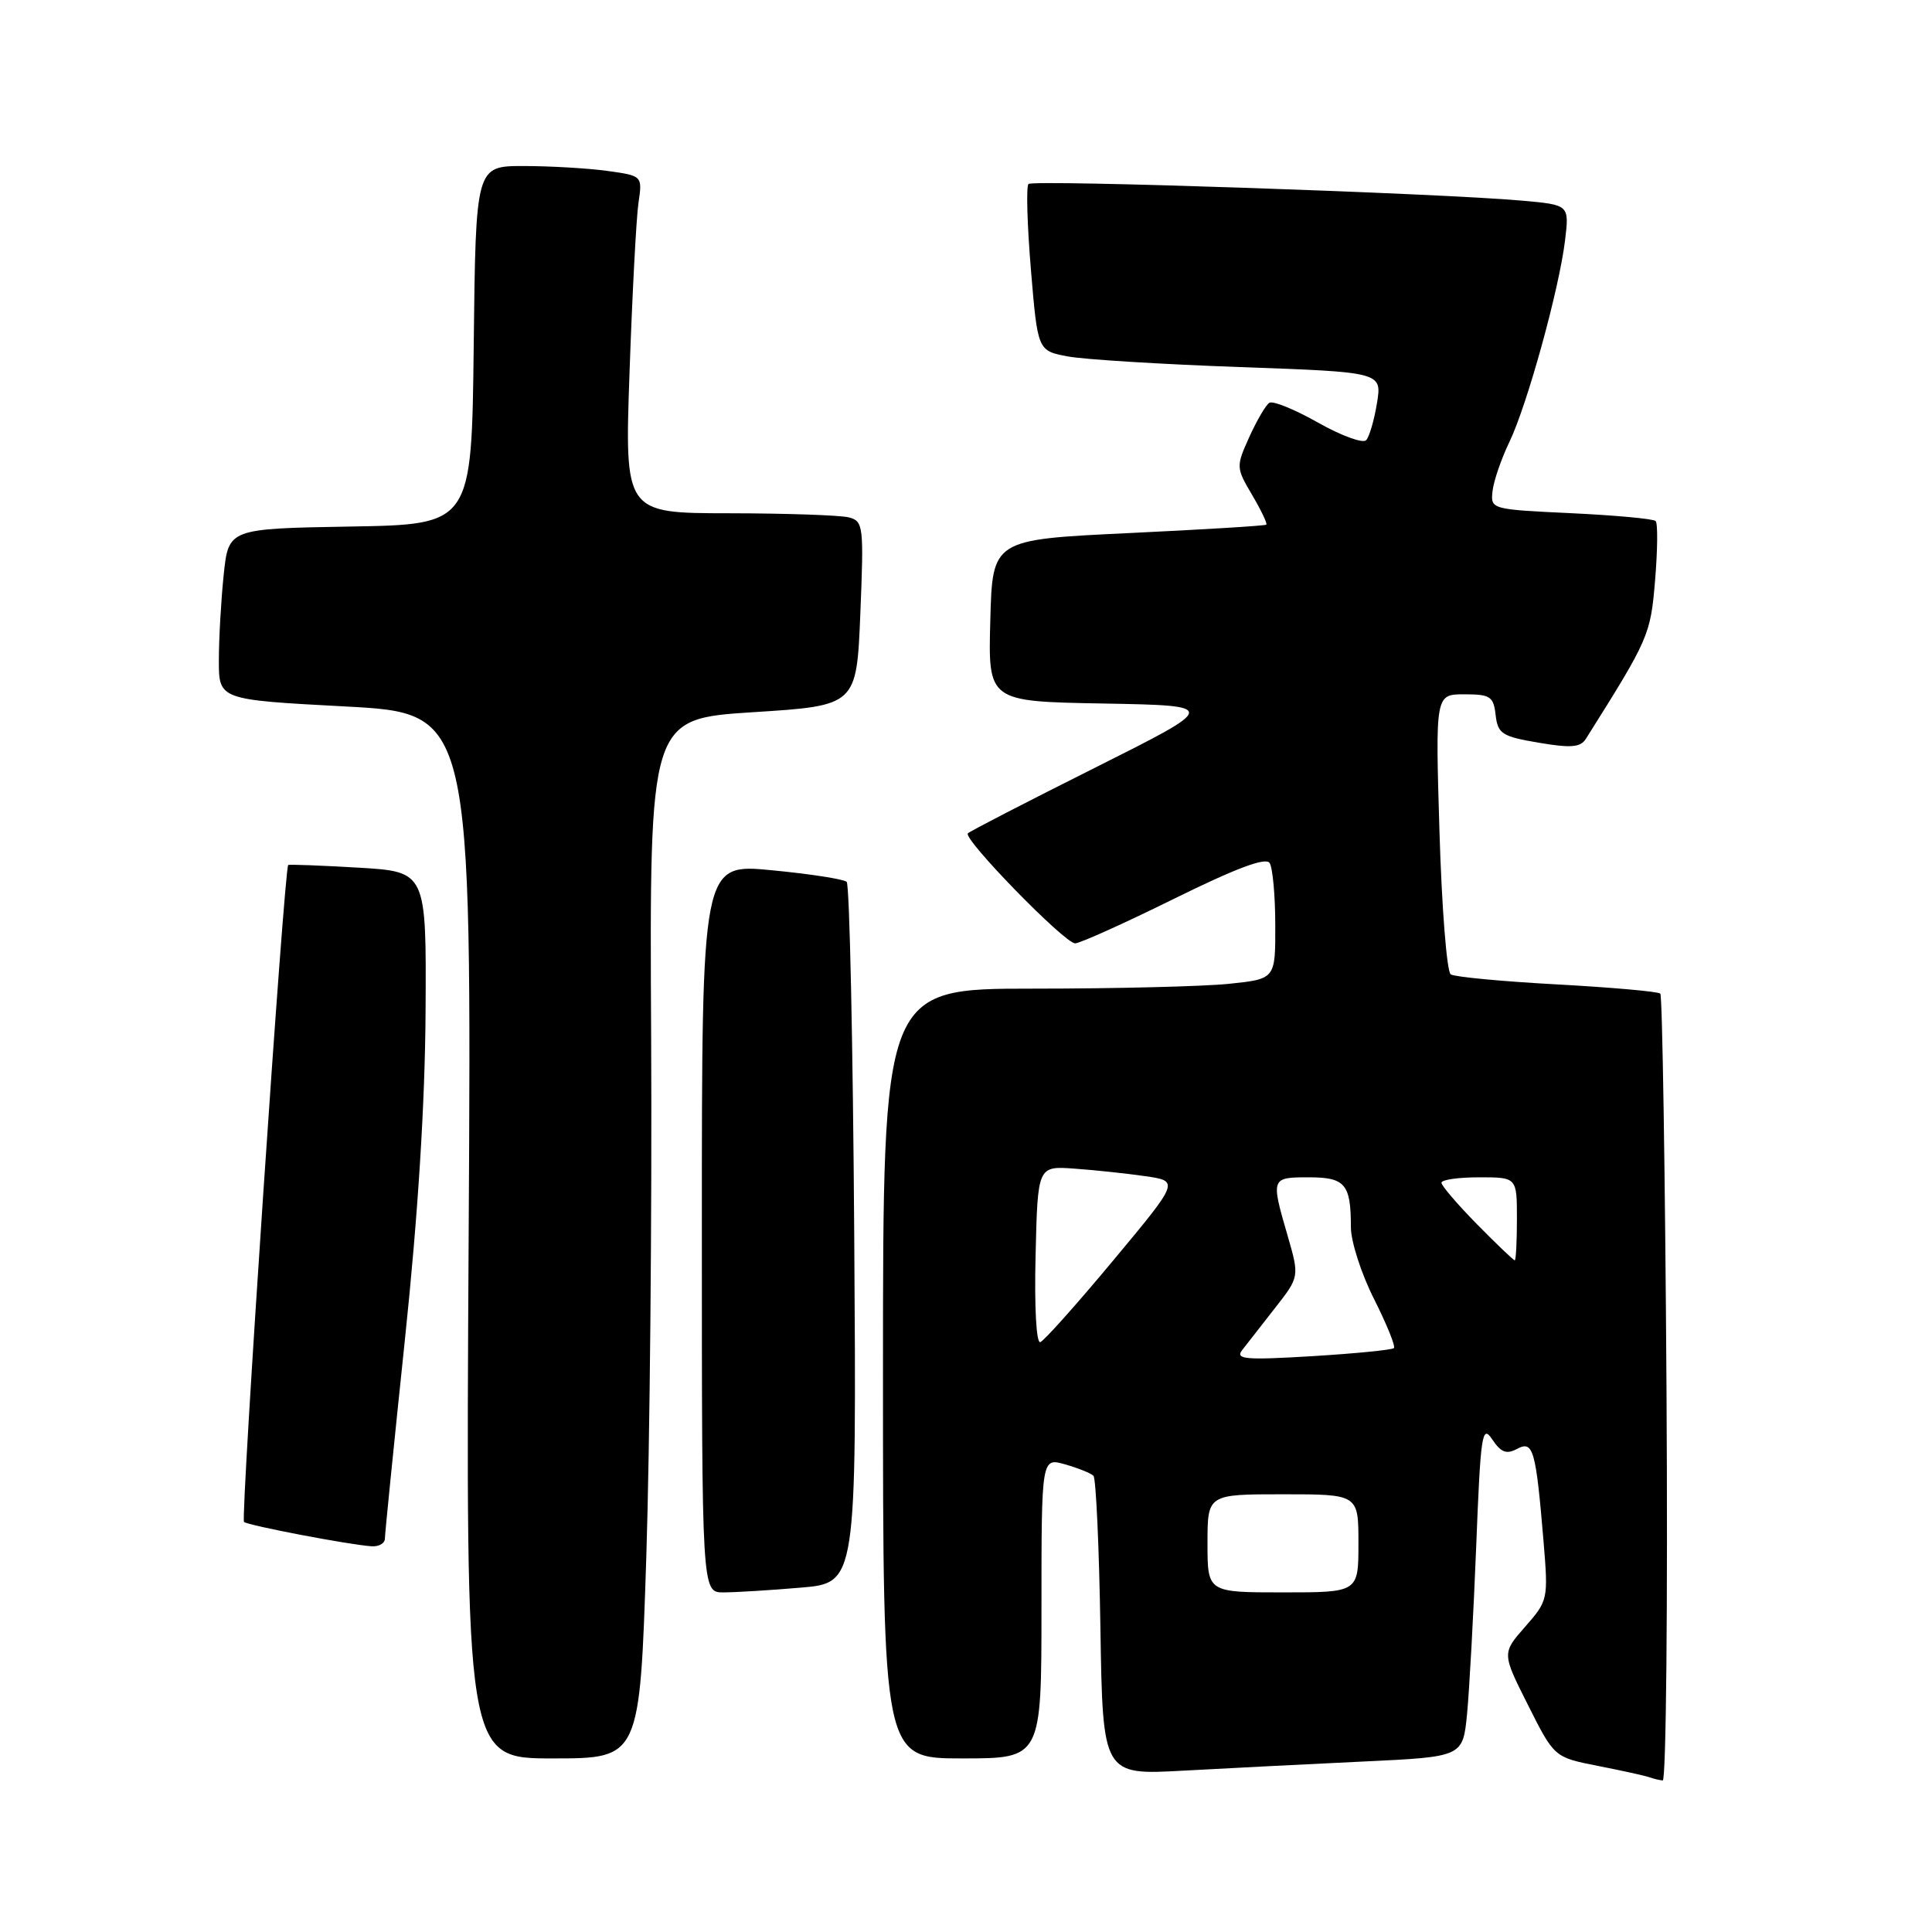 <?xml version="1.0" encoding="UTF-8" standalone="no"?>
<!DOCTYPE svg PUBLIC "-//W3C//DTD SVG 1.1//EN" "http://www.w3.org/Graphics/SVG/1.1/DTD/svg11.dtd" >
<svg xmlns="http://www.w3.org/2000/svg" xmlns:xlink="http://www.w3.org/1999/xlink" version="1.1" viewBox="0 0 256 256">
 <g >
 <path fill="currentColor"
d=" M 220.82 184.08 C 220.64 155.53 220.27 131.94 220.00 131.66 C 219.72 131.38 213.57 130.84 206.33 130.44 C 199.10 130.05 192.75 129.45 192.23 129.11 C 191.71 128.78 191.04 120.29 190.74 110.25 C 190.19 92.00 190.19 92.00 194.03 92.00 C 197.47 92.00 197.90 92.28 198.18 94.75 C 198.47 97.23 199.02 97.59 203.87 98.41 C 208.14 99.14 209.42 99.03 210.13 97.91 C 218.51 84.60 218.70 84.17 219.31 76.86 C 219.64 72.86 219.68 69.34 219.38 69.04 C 219.08 68.74 214.04 68.28 208.17 68.00 C 197.58 67.50 197.50 67.48 197.77 65.07 C 197.92 63.73 198.92 60.81 200.00 58.57 C 202.37 53.64 206.61 38.26 207.38 31.83 C 207.94 27.15 207.94 27.15 201.72 26.59 C 190.67 25.60 136.88 23.78 136.28 24.38 C 135.96 24.70 136.11 29.81 136.60 35.72 C 137.50 46.48 137.50 46.48 141.50 47.23 C 143.70 47.64 153.97 48.27 164.31 48.64 C 183.12 49.31 183.12 49.31 182.46 53.40 C 182.09 55.66 181.45 57.87 181.02 58.33 C 180.59 58.78 177.73 57.74 174.65 56.00 C 171.58 54.26 168.68 53.08 168.20 53.37 C 167.73 53.66 166.54 55.70 165.54 57.90 C 163.77 61.83 163.78 61.96 165.91 65.58 C 167.10 67.60 167.95 69.37 167.79 69.52 C 167.63 69.67 159.40 70.17 149.50 70.64 C 131.50 71.50 131.50 71.50 131.22 82.22 C 130.93 92.95 130.93 92.95 146.22 93.22 C 161.50 93.50 161.50 93.50 145.13 101.71 C 136.12 106.22 128.52 110.14 128.25 110.42 C 127.54 111.12 141.07 125.00 142.46 125.00 C 143.08 125.00 148.97 122.35 155.55 119.10 C 163.80 115.03 167.73 113.56 168.23 114.35 C 168.64 114.98 168.98 118.70 168.98 122.61 C 169.00 129.72 169.00 129.72 162.85 130.36 C 159.47 130.71 147.77 131.00 136.85 131.00 C 117.00 131.00 117.00 131.00 117.00 182.00 C 117.00 233.00 117.00 233.00 127.50 233.00 C 138.00 233.00 138.00 233.00 138.00 213.07 C 138.00 193.14 138.00 193.14 141.14 194.04 C 142.86 194.53 144.55 195.21 144.89 195.55 C 145.22 195.89 145.64 204.95 145.81 215.69 C 146.12 235.21 146.12 235.21 156.81 234.62 C 162.69 234.30 173.42 233.75 180.66 233.41 C 193.83 232.79 193.83 232.79 194.39 227.14 C 194.69 224.04 195.24 214.07 195.60 205.00 C 196.19 189.97 196.38 188.70 197.73 190.73 C 198.89 192.46 199.61 192.74 201.03 191.98 C 203.16 190.84 203.51 192.07 204.53 204.27 C 205.16 211.92 205.13 212.09 202.09 215.55 C 199.01 219.06 199.01 219.06 202.48 225.95 C 205.95 232.85 205.95 232.85 211.72 233.99 C 214.90 234.61 217.95 235.29 218.50 235.48 C 219.05 235.68 219.87 235.88 220.32 235.92 C 220.77 235.96 221.00 212.64 220.82 184.08 Z  M 85.64 206.25 C 86.11 191.54 86.40 160.54 86.28 137.37 C 86.06 95.25 86.06 95.25 99.78 94.37 C 113.50 93.50 113.50 93.50 114.00 81.30 C 114.47 69.72 114.40 69.07 112.50 68.56 C 111.40 68.27 104.26 68.02 96.63 68.01 C 82.76 68.00 82.76 68.00 83.42 49.25 C 83.78 38.94 84.31 28.88 84.60 26.89 C 85.13 23.29 85.13 23.29 80.42 22.64 C 77.84 22.29 72.87 22.00 69.38 22.00 C 63.04 22.00 63.04 22.00 62.77 45.75 C 62.50 69.50 62.50 69.50 46.39 69.77 C 30.28 70.05 30.28 70.05 29.64 76.17 C 29.29 79.54 29.00 84.64 29.00 87.51 C 29.00 92.72 29.00 92.72 45.75 93.61 C 62.50 94.50 62.50 94.50 62.10 163.75 C 61.70 233.00 61.70 233.00 73.24 233.00 C 84.77 233.00 84.77 233.00 85.64 206.25 Z  M 106.10 210.37 C 113.50 209.75 113.50 209.75 113.19 163.62 C 113.02 138.26 112.57 117.21 112.19 116.85 C 111.81 116.49 107.34 115.80 102.25 115.31 C 93.00 114.42 93.00 114.42 93.00 162.71 C 93.00 211.00 93.00 211.00 95.85 211.00 C 97.42 211.00 102.03 210.72 106.10 210.37 Z  M 51.00 203.88 C 51.00 203.27 52.19 191.46 53.64 177.63 C 55.39 161.00 56.32 146.25 56.39 134.00 C 56.50 115.50 56.50 115.50 47.50 114.97 C 42.55 114.68 38.36 114.52 38.19 114.62 C 37.67 114.91 31.86 201.19 32.33 201.66 C 32.79 202.12 46.35 204.71 49.25 204.89 C 50.21 204.95 51.00 204.50 51.00 203.88 Z  M 160.00 204.50 C 160.00 198.00 160.00 198.00 170.00 198.00 C 180.00 198.00 180.00 198.00 180.00 204.50 C 180.00 211.00 180.00 211.00 170.00 211.00 C 160.00 211.00 160.00 211.00 160.00 204.50 Z  M 164.58 178.91 C 165.18 178.14 167.13 175.63 168.93 173.34 C 172.19 169.18 172.19 169.18 170.60 163.68 C 168.39 156.09 168.42 156.00 173.39 156.00 C 178.25 156.00 179.00 156.88 179.00 162.61 C 179.00 164.51 180.38 168.79 182.07 172.13 C 183.75 175.47 184.94 178.40 184.70 178.63 C 184.46 178.87 179.59 179.35 173.88 179.70 C 165.03 180.23 163.66 180.12 164.58 178.91 Z  M 137.22 166.34 C 137.50 154.50 137.50 154.50 142.37 154.85 C 145.05 155.04 149.28 155.49 151.76 155.85 C 156.27 156.50 156.27 156.50 147.52 167.00 C 142.71 172.78 138.36 177.65 137.85 177.84 C 137.32 178.05 137.05 173.26 137.22 166.34 Z  M 195.71 162.22 C 193.12 159.58 191.00 157.11 191.00 156.72 C 191.00 156.32 193.25 156.00 196.00 156.00 C 201.00 156.00 201.00 156.00 201.00 161.50 C 201.00 164.53 200.87 167.00 200.71 167.00 C 200.55 167.00 198.30 164.85 195.71 162.22 Z "/>
</g>
</svg>